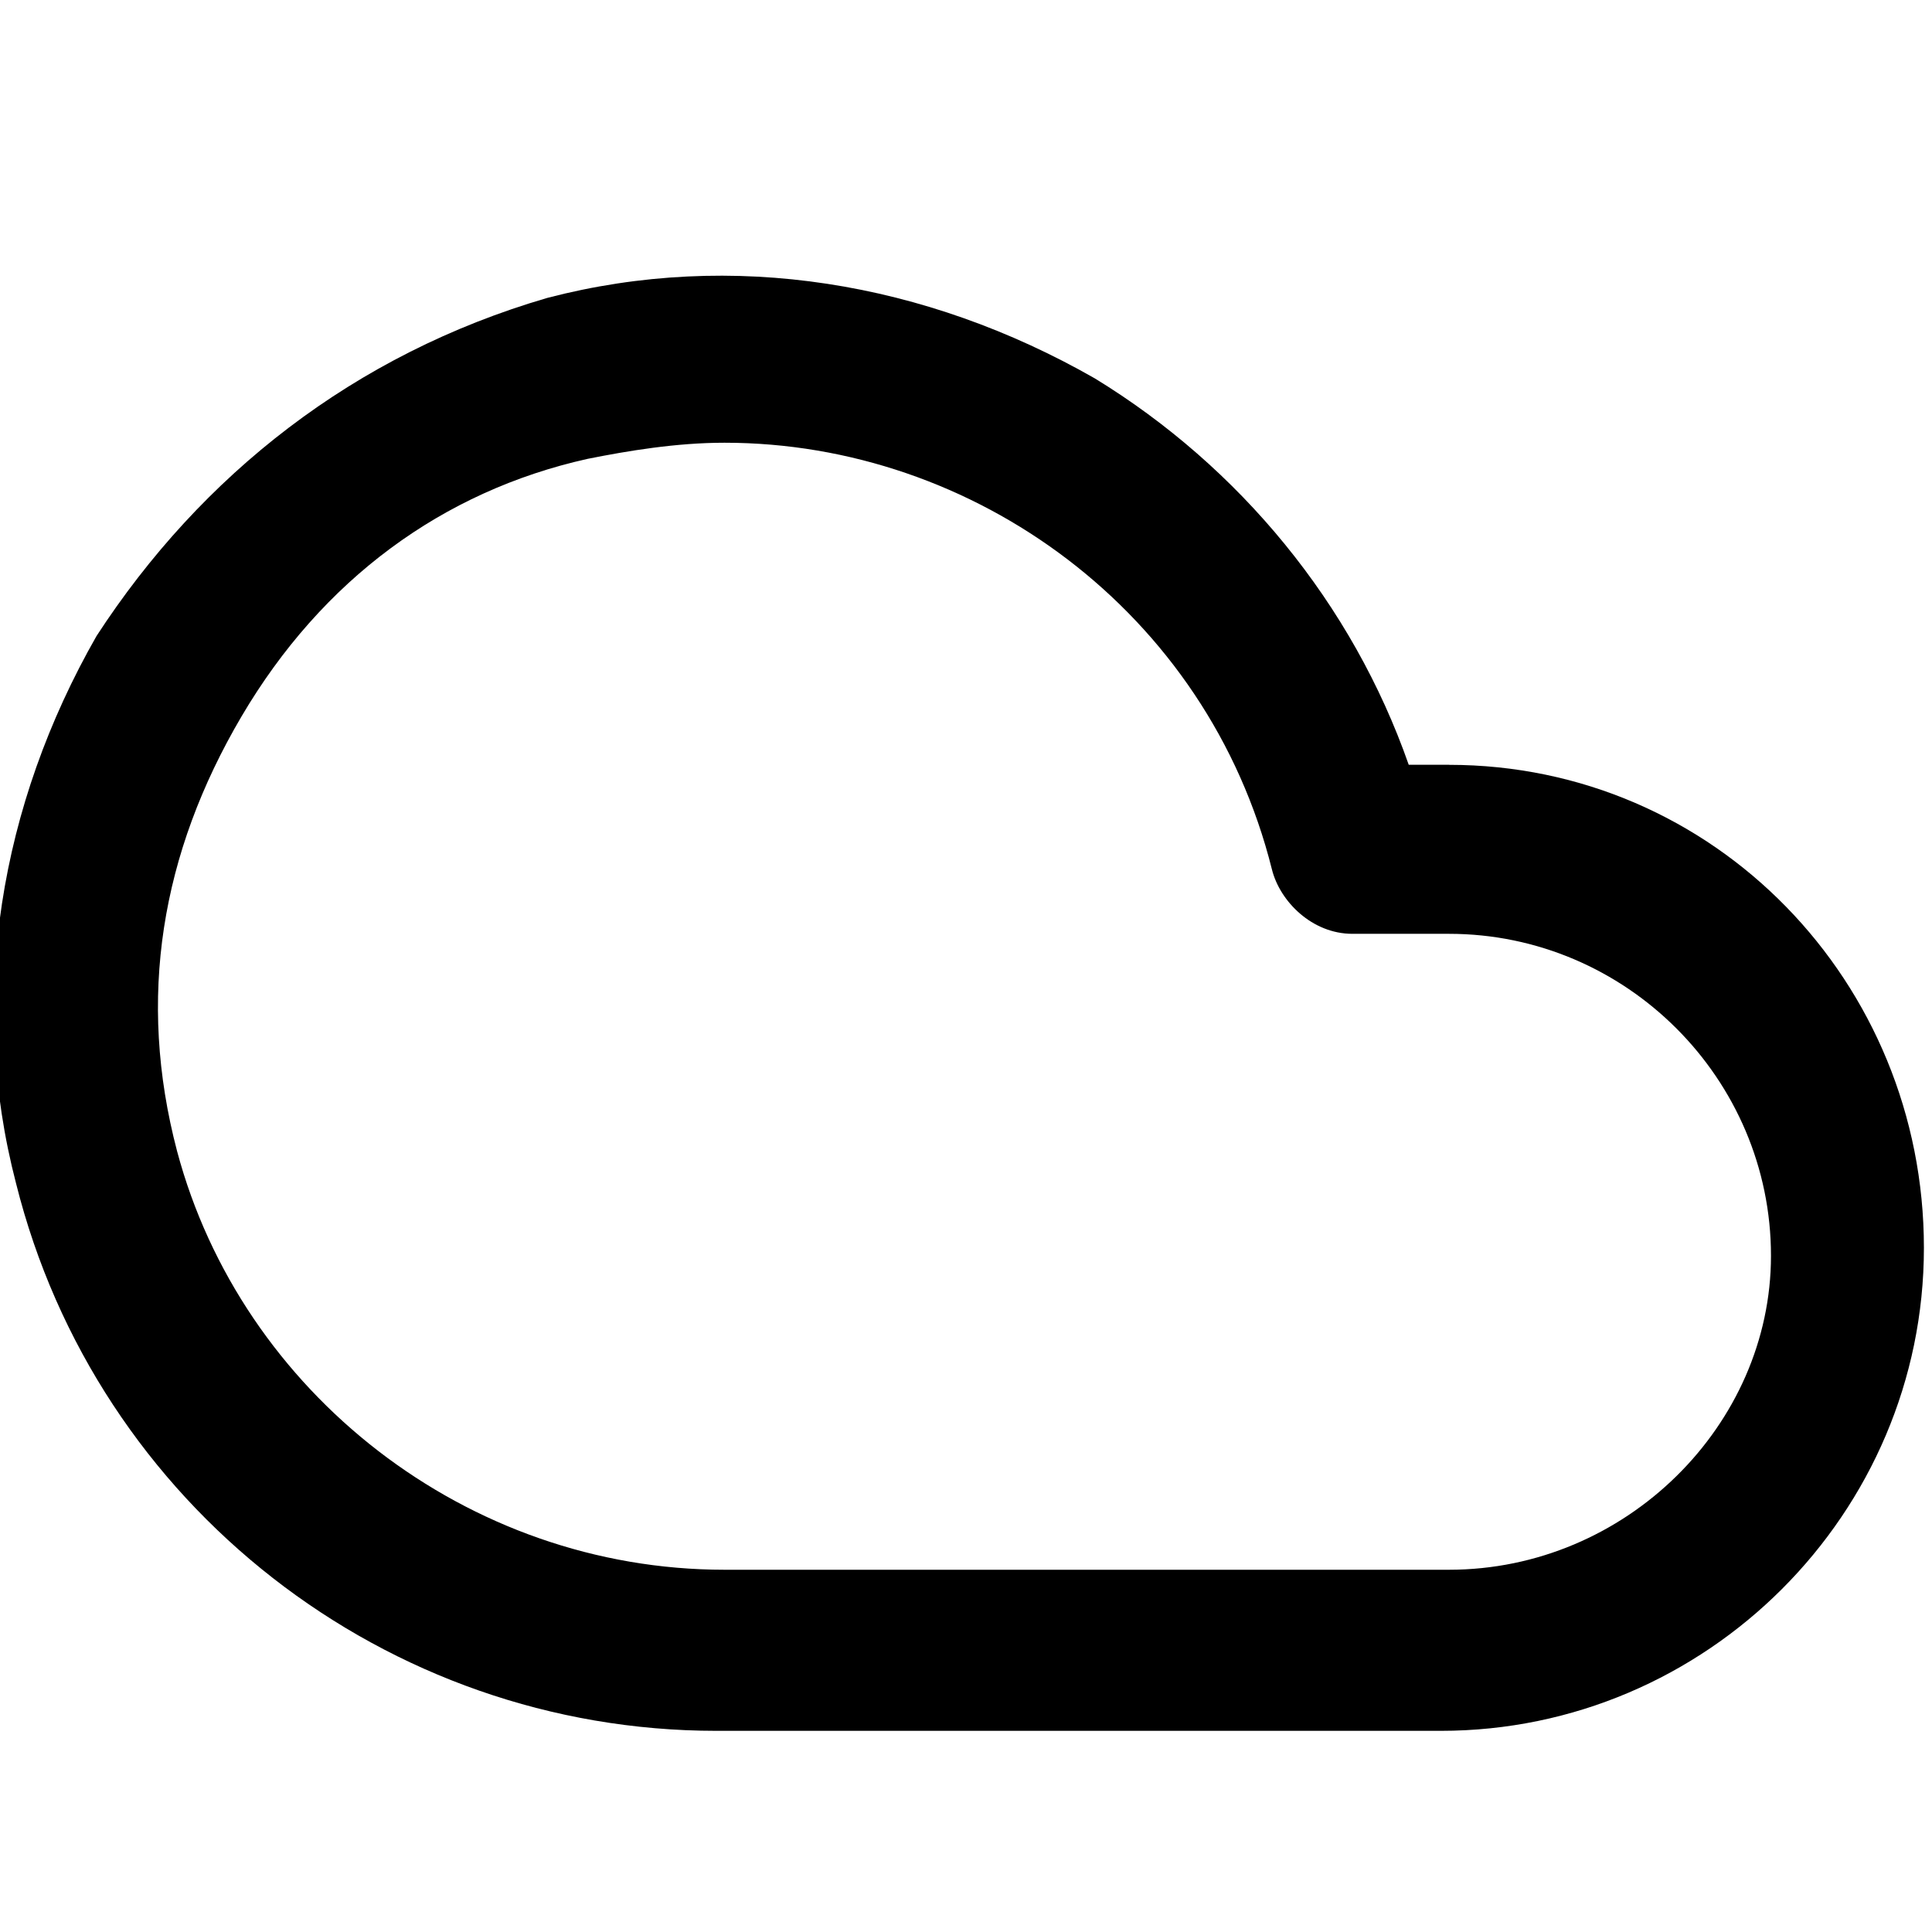 <!-- Generated by IcoMoon.io -->
<svg version="1.1" xmlns="http://www.w3.org/2000/svg" width="32" height="32" viewBox="0 0 32 32">
<title>cloud</title>
<path d="M24 12.667h-0.667c-0.933-2.667-2.8-4.933-5.2-6.4-2.8-1.6-6-2.133-9.067-1.333-3.2 0.933-5.733 2.933-7.467 5.6-1.6 2.8-2.133 6-1.333 9.067 1.333 5.333 6.133 9.067 11.6 9.067 0 0 0 0 0 0h12c4.4 0 8-3.6 8-8s-3.467-8-7.867-8zM24 26h-12c0 0 0 0 0 0-4.267 0-8-2.933-9.067-6.933-0.667-2.533-0.267-4.933 1.067-7.2s3.333-3.733 5.733-4.267c0.667-0.133 1.467-0.267 2.267-0.267 4.133 0 8 2.8 9.067 7.067 0.133 0.533 0.667 1.067 1.333 1.067h1.6c2.933 0 5.333 2.4 5.333 5.333 0 2.8-2.4 5.2-5.333 5.2z"></path>
</svg>
